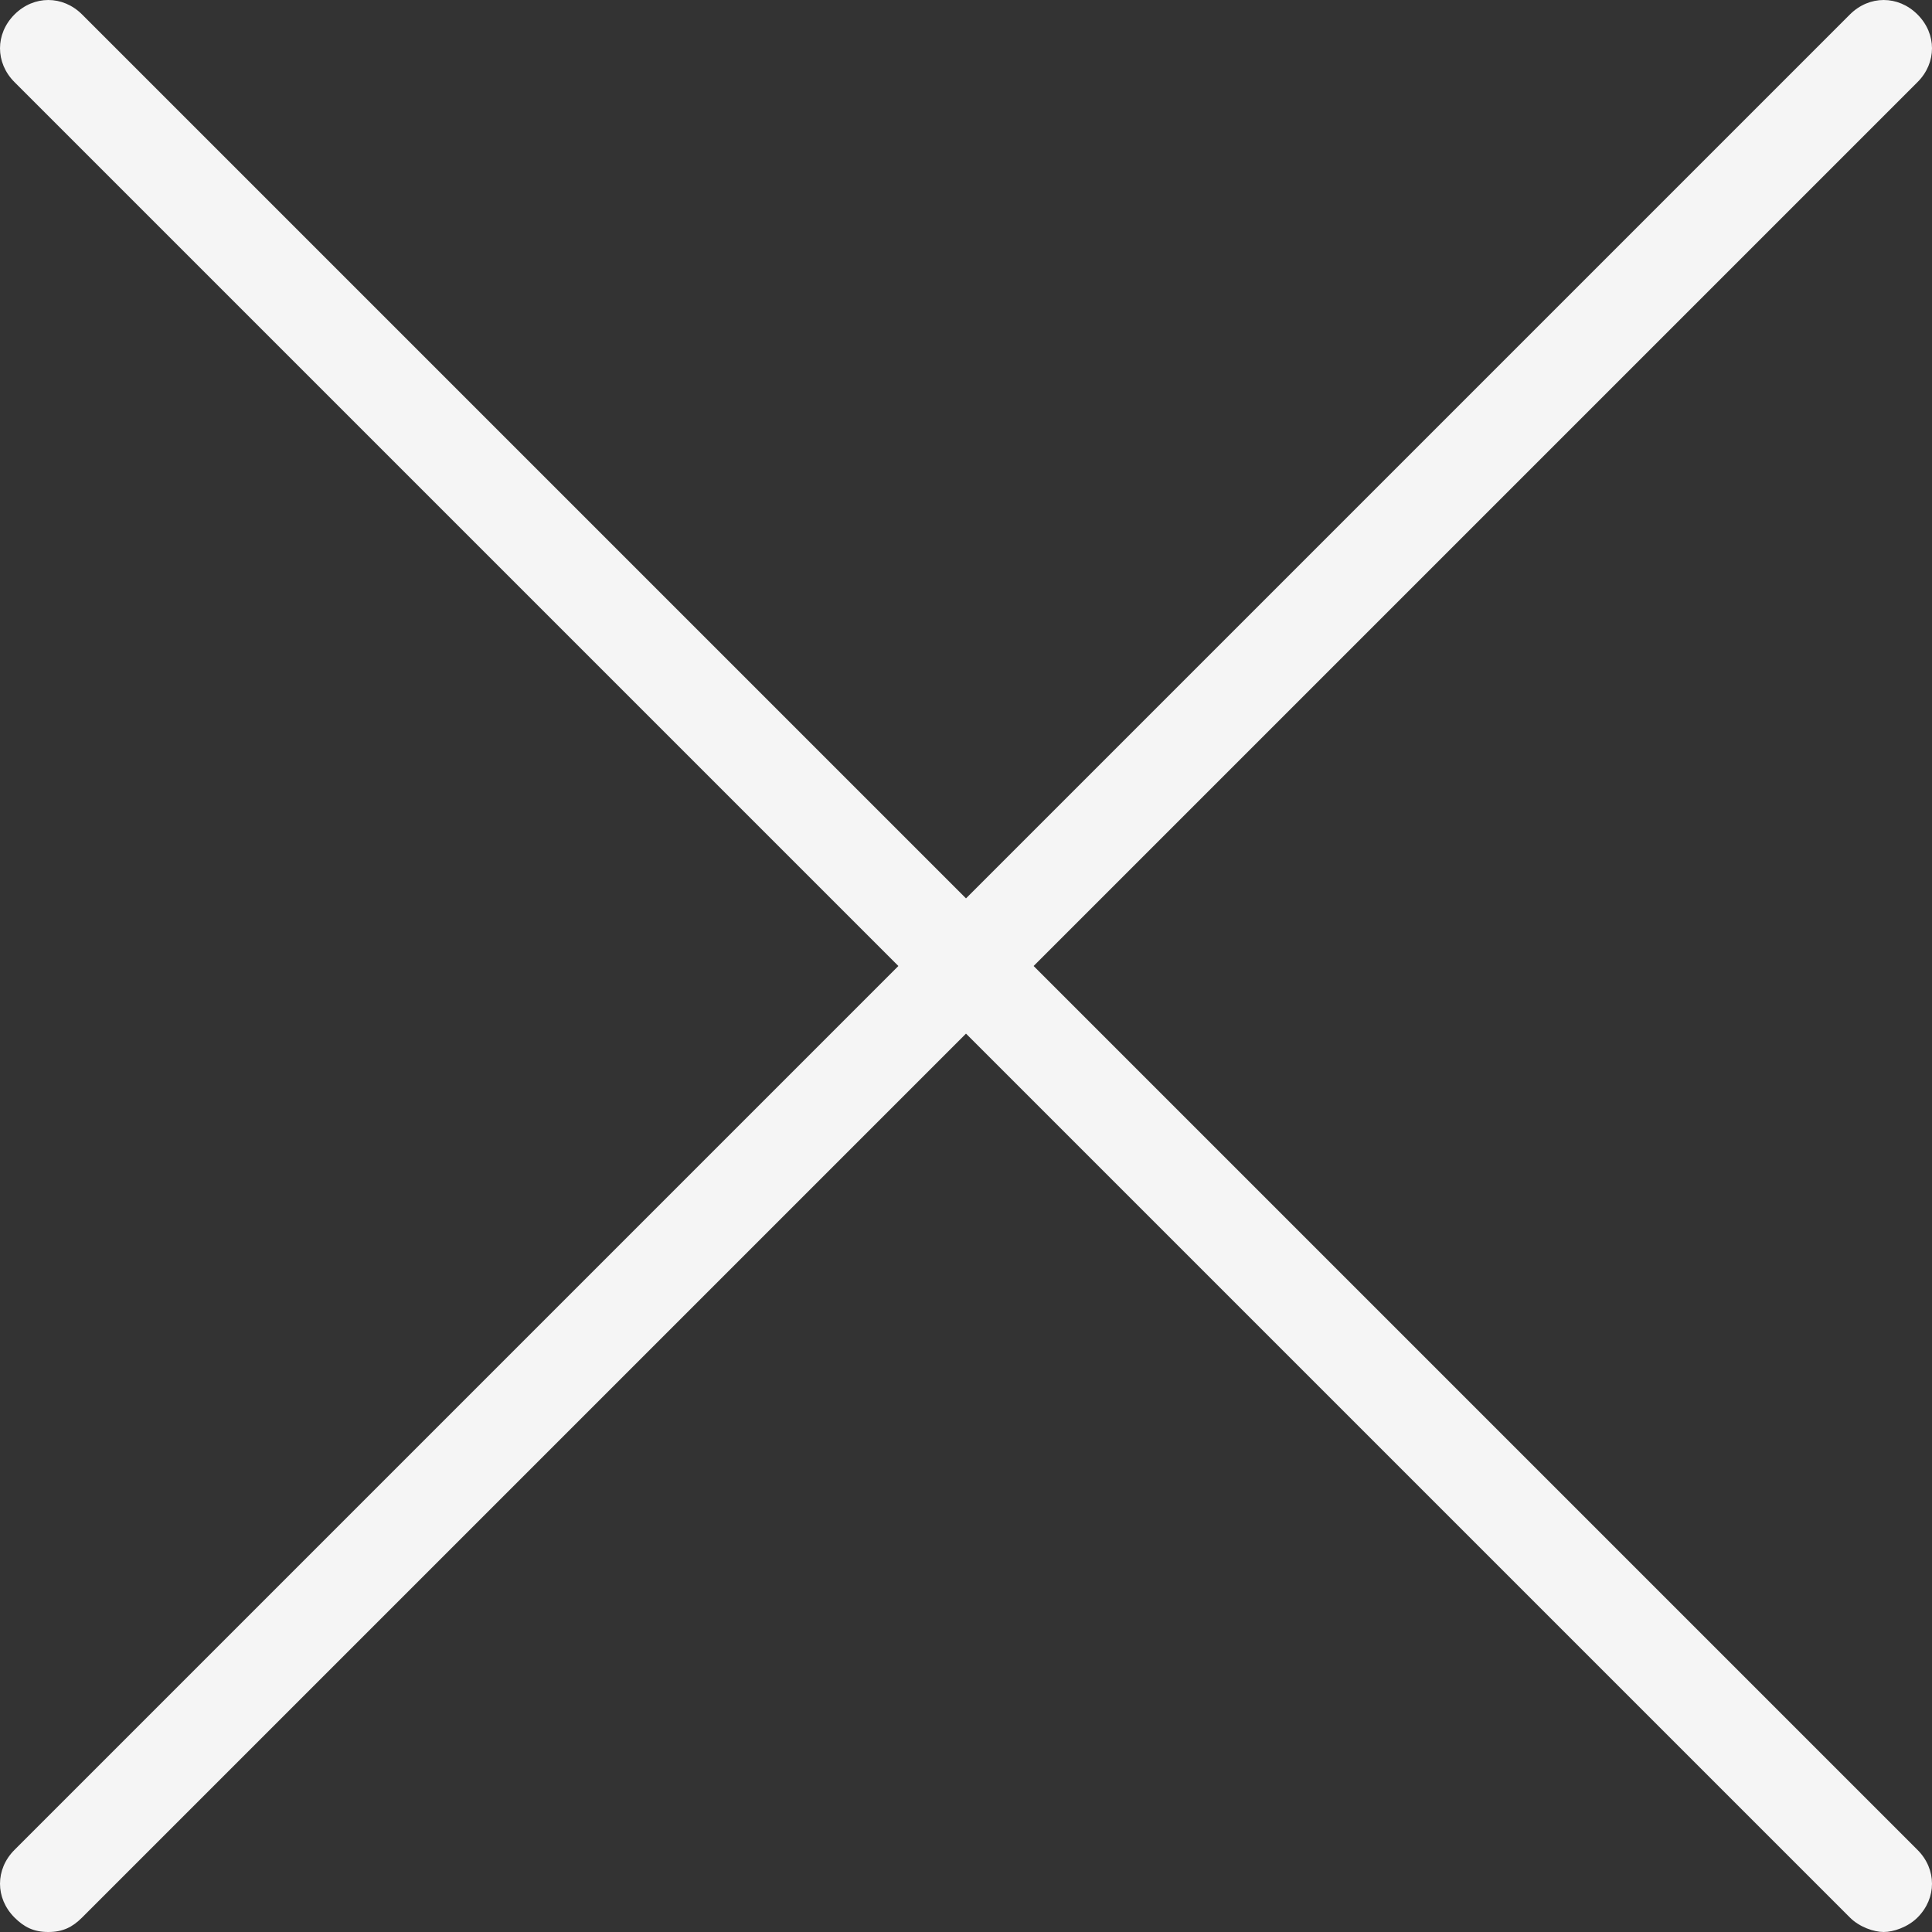 <svg class="svg-icon" style="color:whitesmoke;width: 1em; height: 1em;vertical-align: middle;fill: currentColor;overflow: hidden;" viewBox="0 0 1024 1024" version="1.1" xmlns="http://www.w3.org/2000/svg"><rect x="0" y="0" width="1024" height="1024" fill="#333333" stroke="none"/><path  d="M547.84 512 1016.32 43.52c10.24-10.24 10.24-25.6 0-35.84-10.24-10.24-25.6-10.24-35.84 0L512 476.16 43.52 7.68c-10.24-10.24-25.6-10.24-35.84 0s-10.24 25.6 0 35.84L476.16 512 7.68 980.48c-10.24 10.24-10.24 25.6 0 35.84C12.8 1021.44 17.92 1024 25.6 1024s12.8-2.56 17.92-7.68L512 547.84l468.48 468.48c5.12 5.12 12.8 7.68 17.92 7.68s12.8-2.56 17.92-7.68c10.24-10.24 10.24-25.6 0-35.84L547.84 512z"  /></svg>